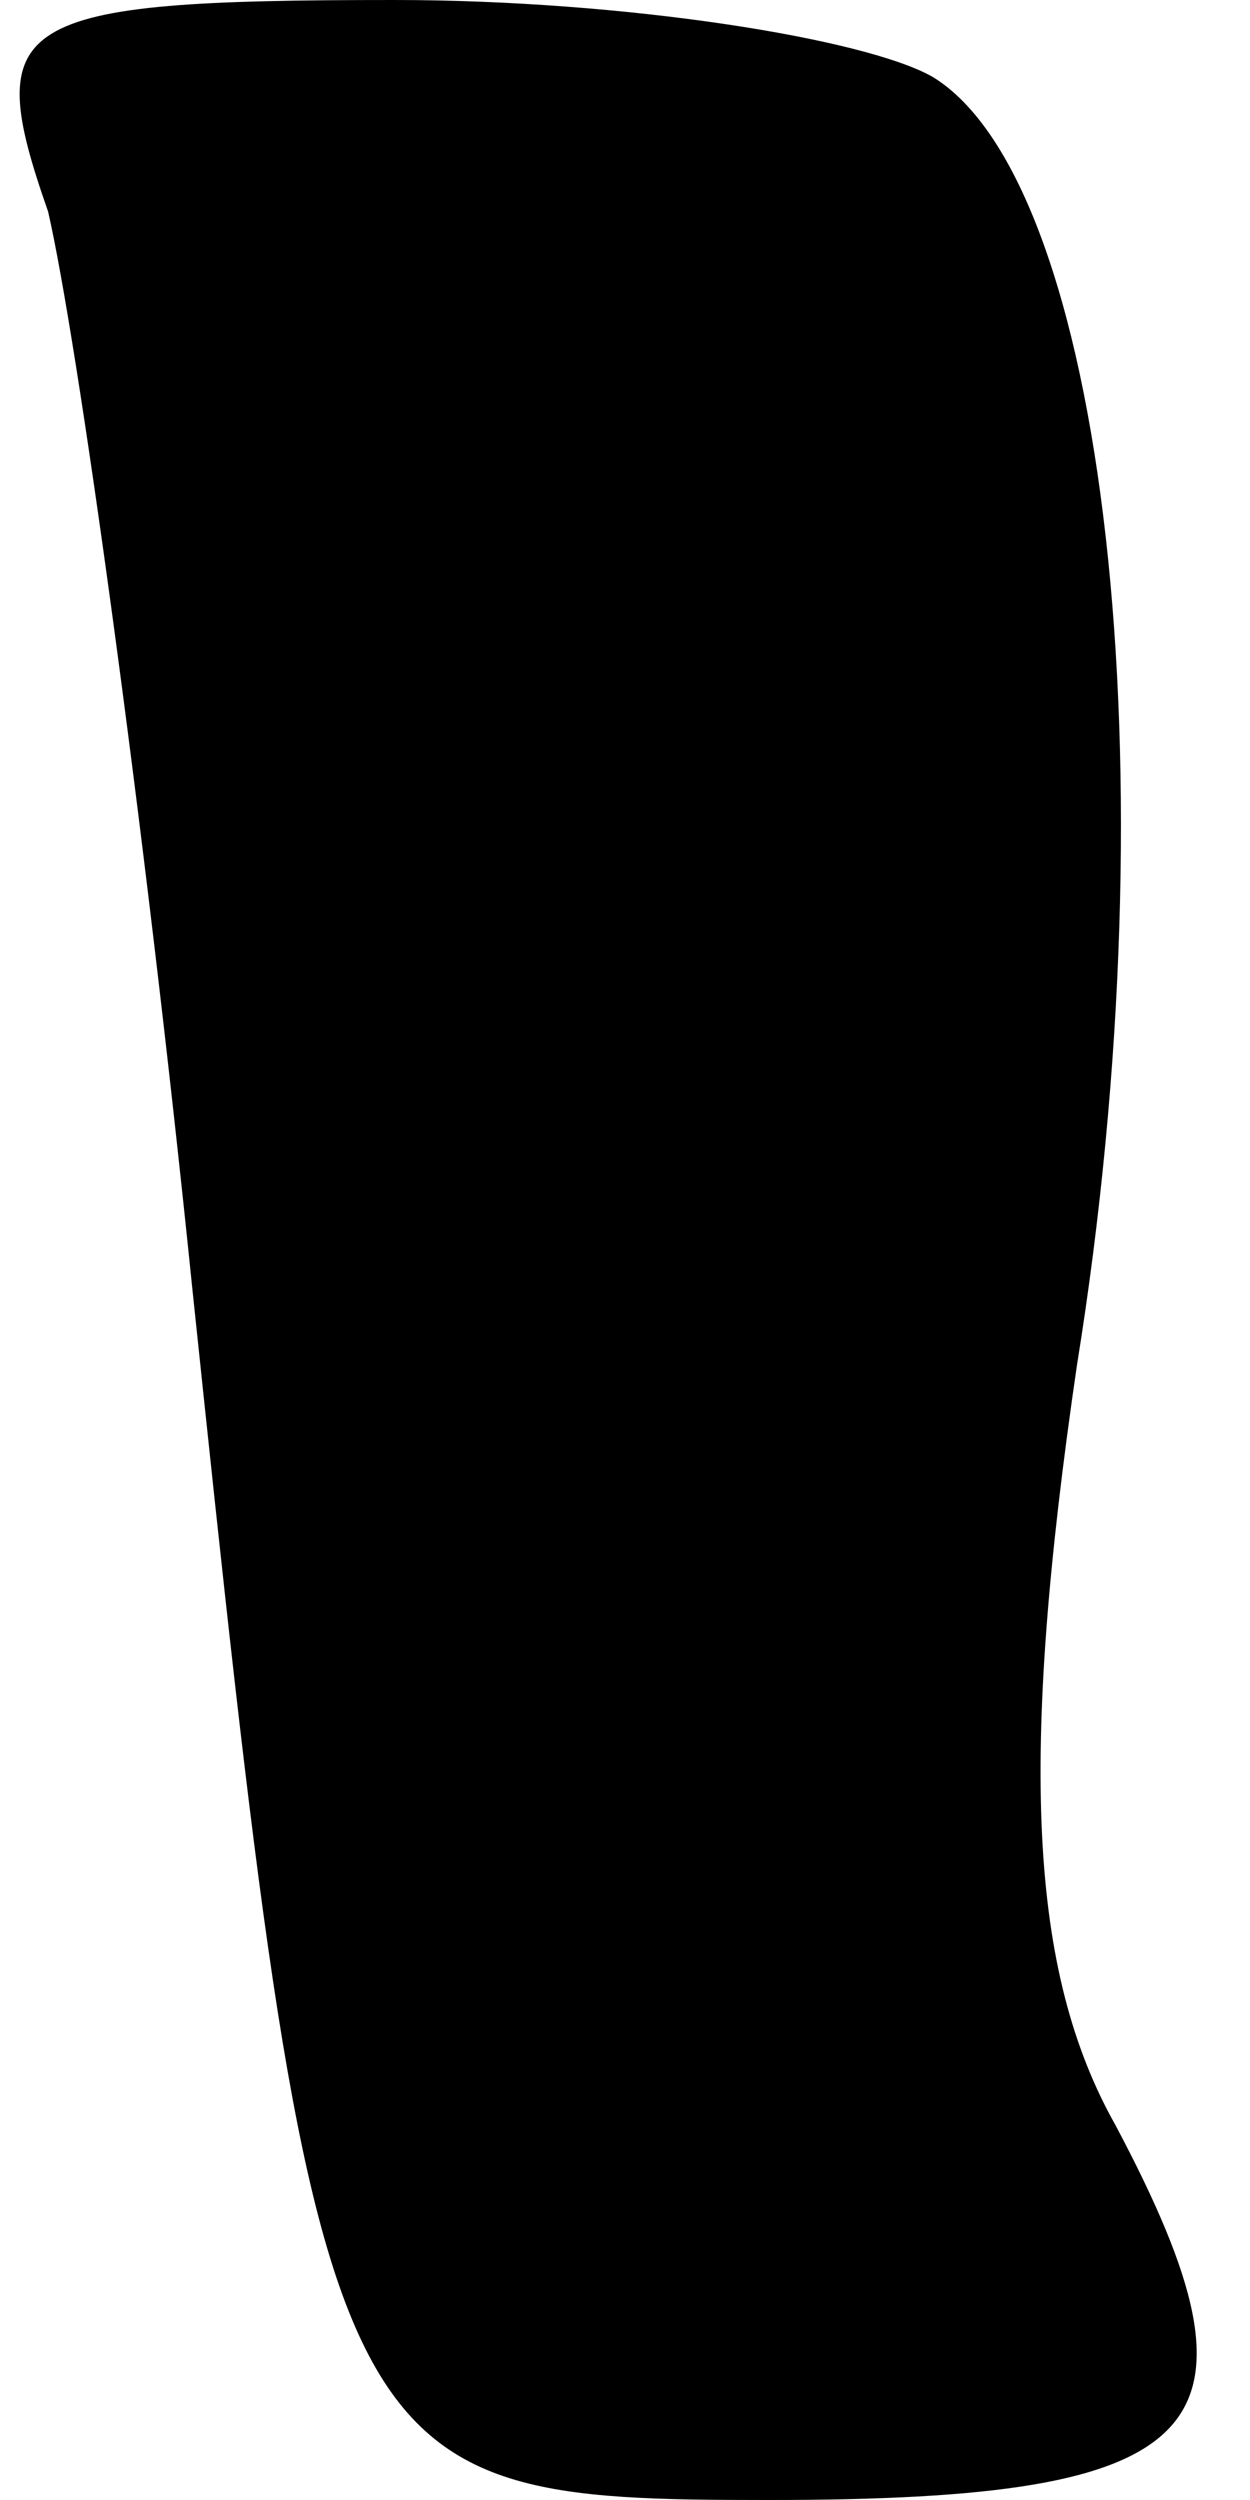 <?xml version="1.0" standalone="no"?>
<!DOCTYPE svg PUBLIC "-//W3C//DTD SVG 20010904//EN"
 "http://www.w3.org/TR/2001/REC-SVG-20010904/DTD/svg10.dtd">
<svg version="1.0" xmlns="http://www.w3.org/2000/svg"
 width="13pt" height="26pt" viewBox="0 0 13 26"
 preserveAspectRatio="xMidYMid meet">
<g transform="translate(0,26) scale(0.1,-0.1)"
fill="#000000" stroke="none">
<path fill="#000000" stroke="none" d="M5 238 c3 -13 10 -63 15 -112 13 -124
14 -126 60 -126 46 0 53 7 36 39 -9 16 -10 38 -4 79 10 62 3 123 -15 134 -7 4
-32 8 -56 8 -40 0 -43 -2 -36 -22z"/>
</g>
</svg>
